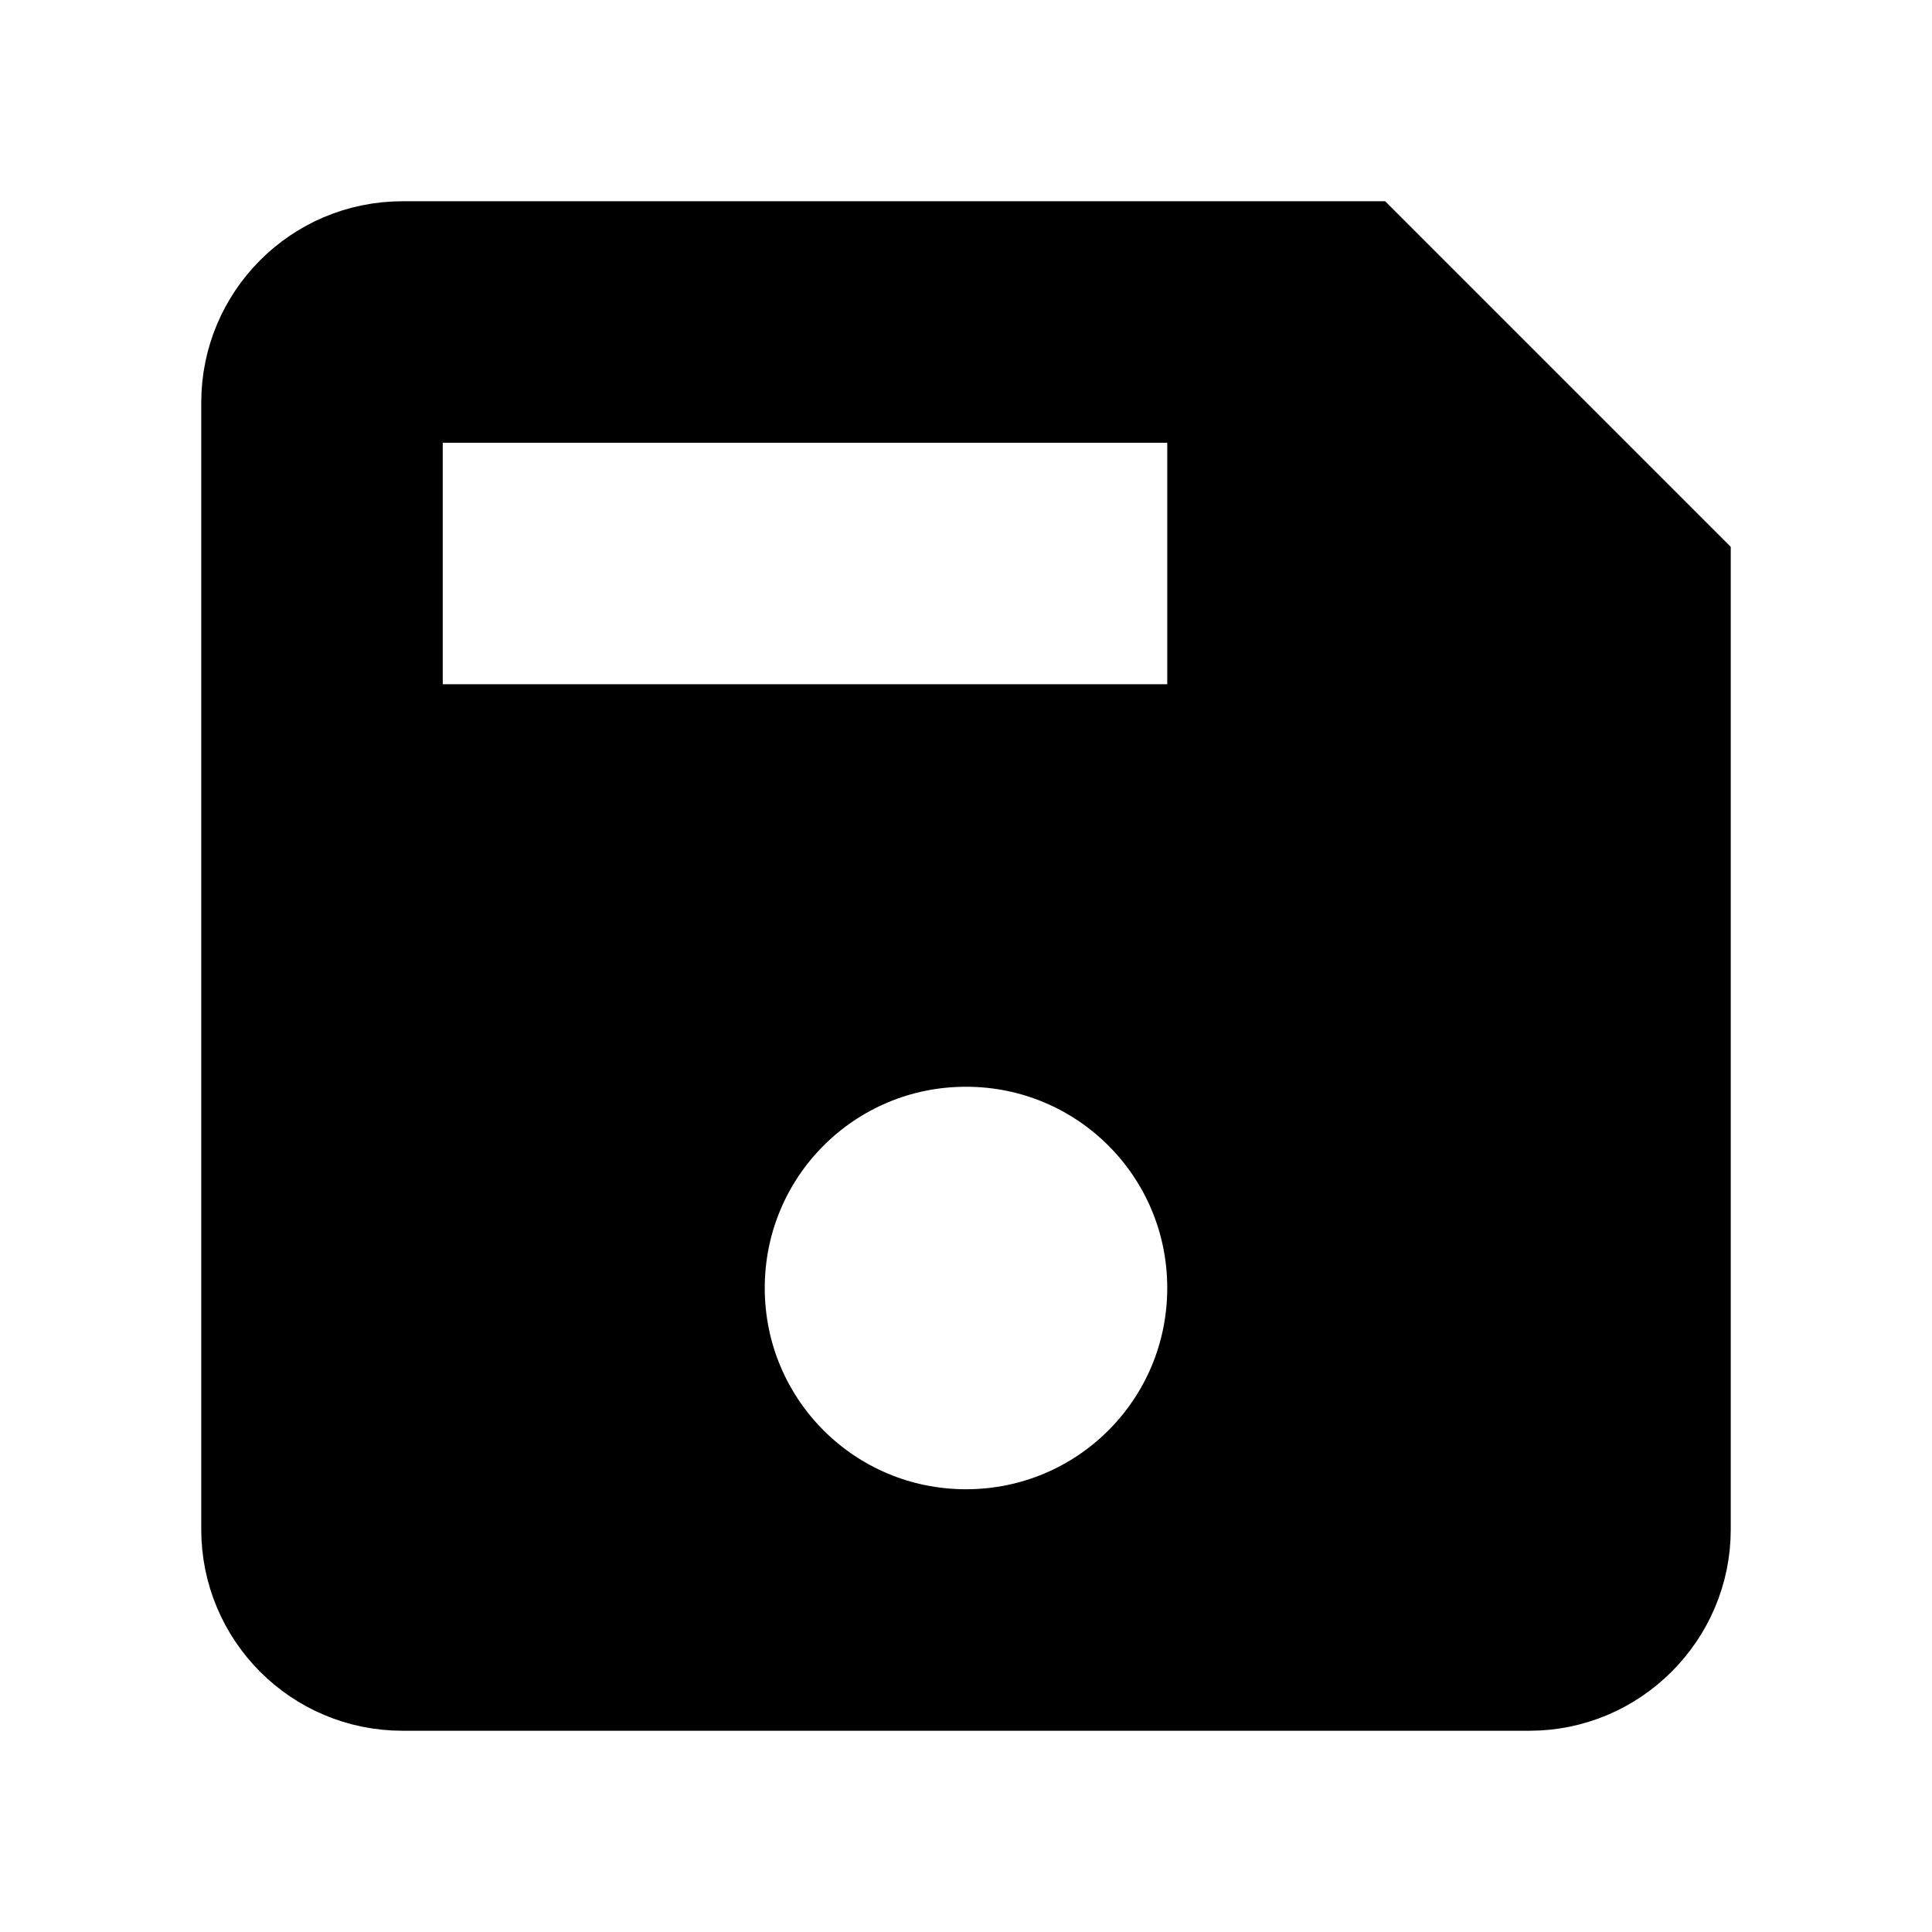 <svg
    xmlns="http://www.w3.org/2000/svg"
    viewBox="0 0 24 24"
    id="vector">
    <path
        id="path"
        d="M 17 3 L 5 3 C 3.89 3 3 3.9 3 5 L 3 19 C 3 20.1 3.89 21 5 21 L 19 21 C 20.1 21 21 20.1 21 19 L 21 7 L 17 3 Z M 12 19 C 10.34 19 9 17.66 9 16 C 9 14.34 10.34 13 12 13 C 13.66 13 15 14.34 15 16 C 15 17.66 13.66 19 12 19 Z M 15 9 L 5 9 L 5 5 L 15 5 L 15 9 Z"
        fill="#000000"
        stroke="#000000"/>
</svg>
